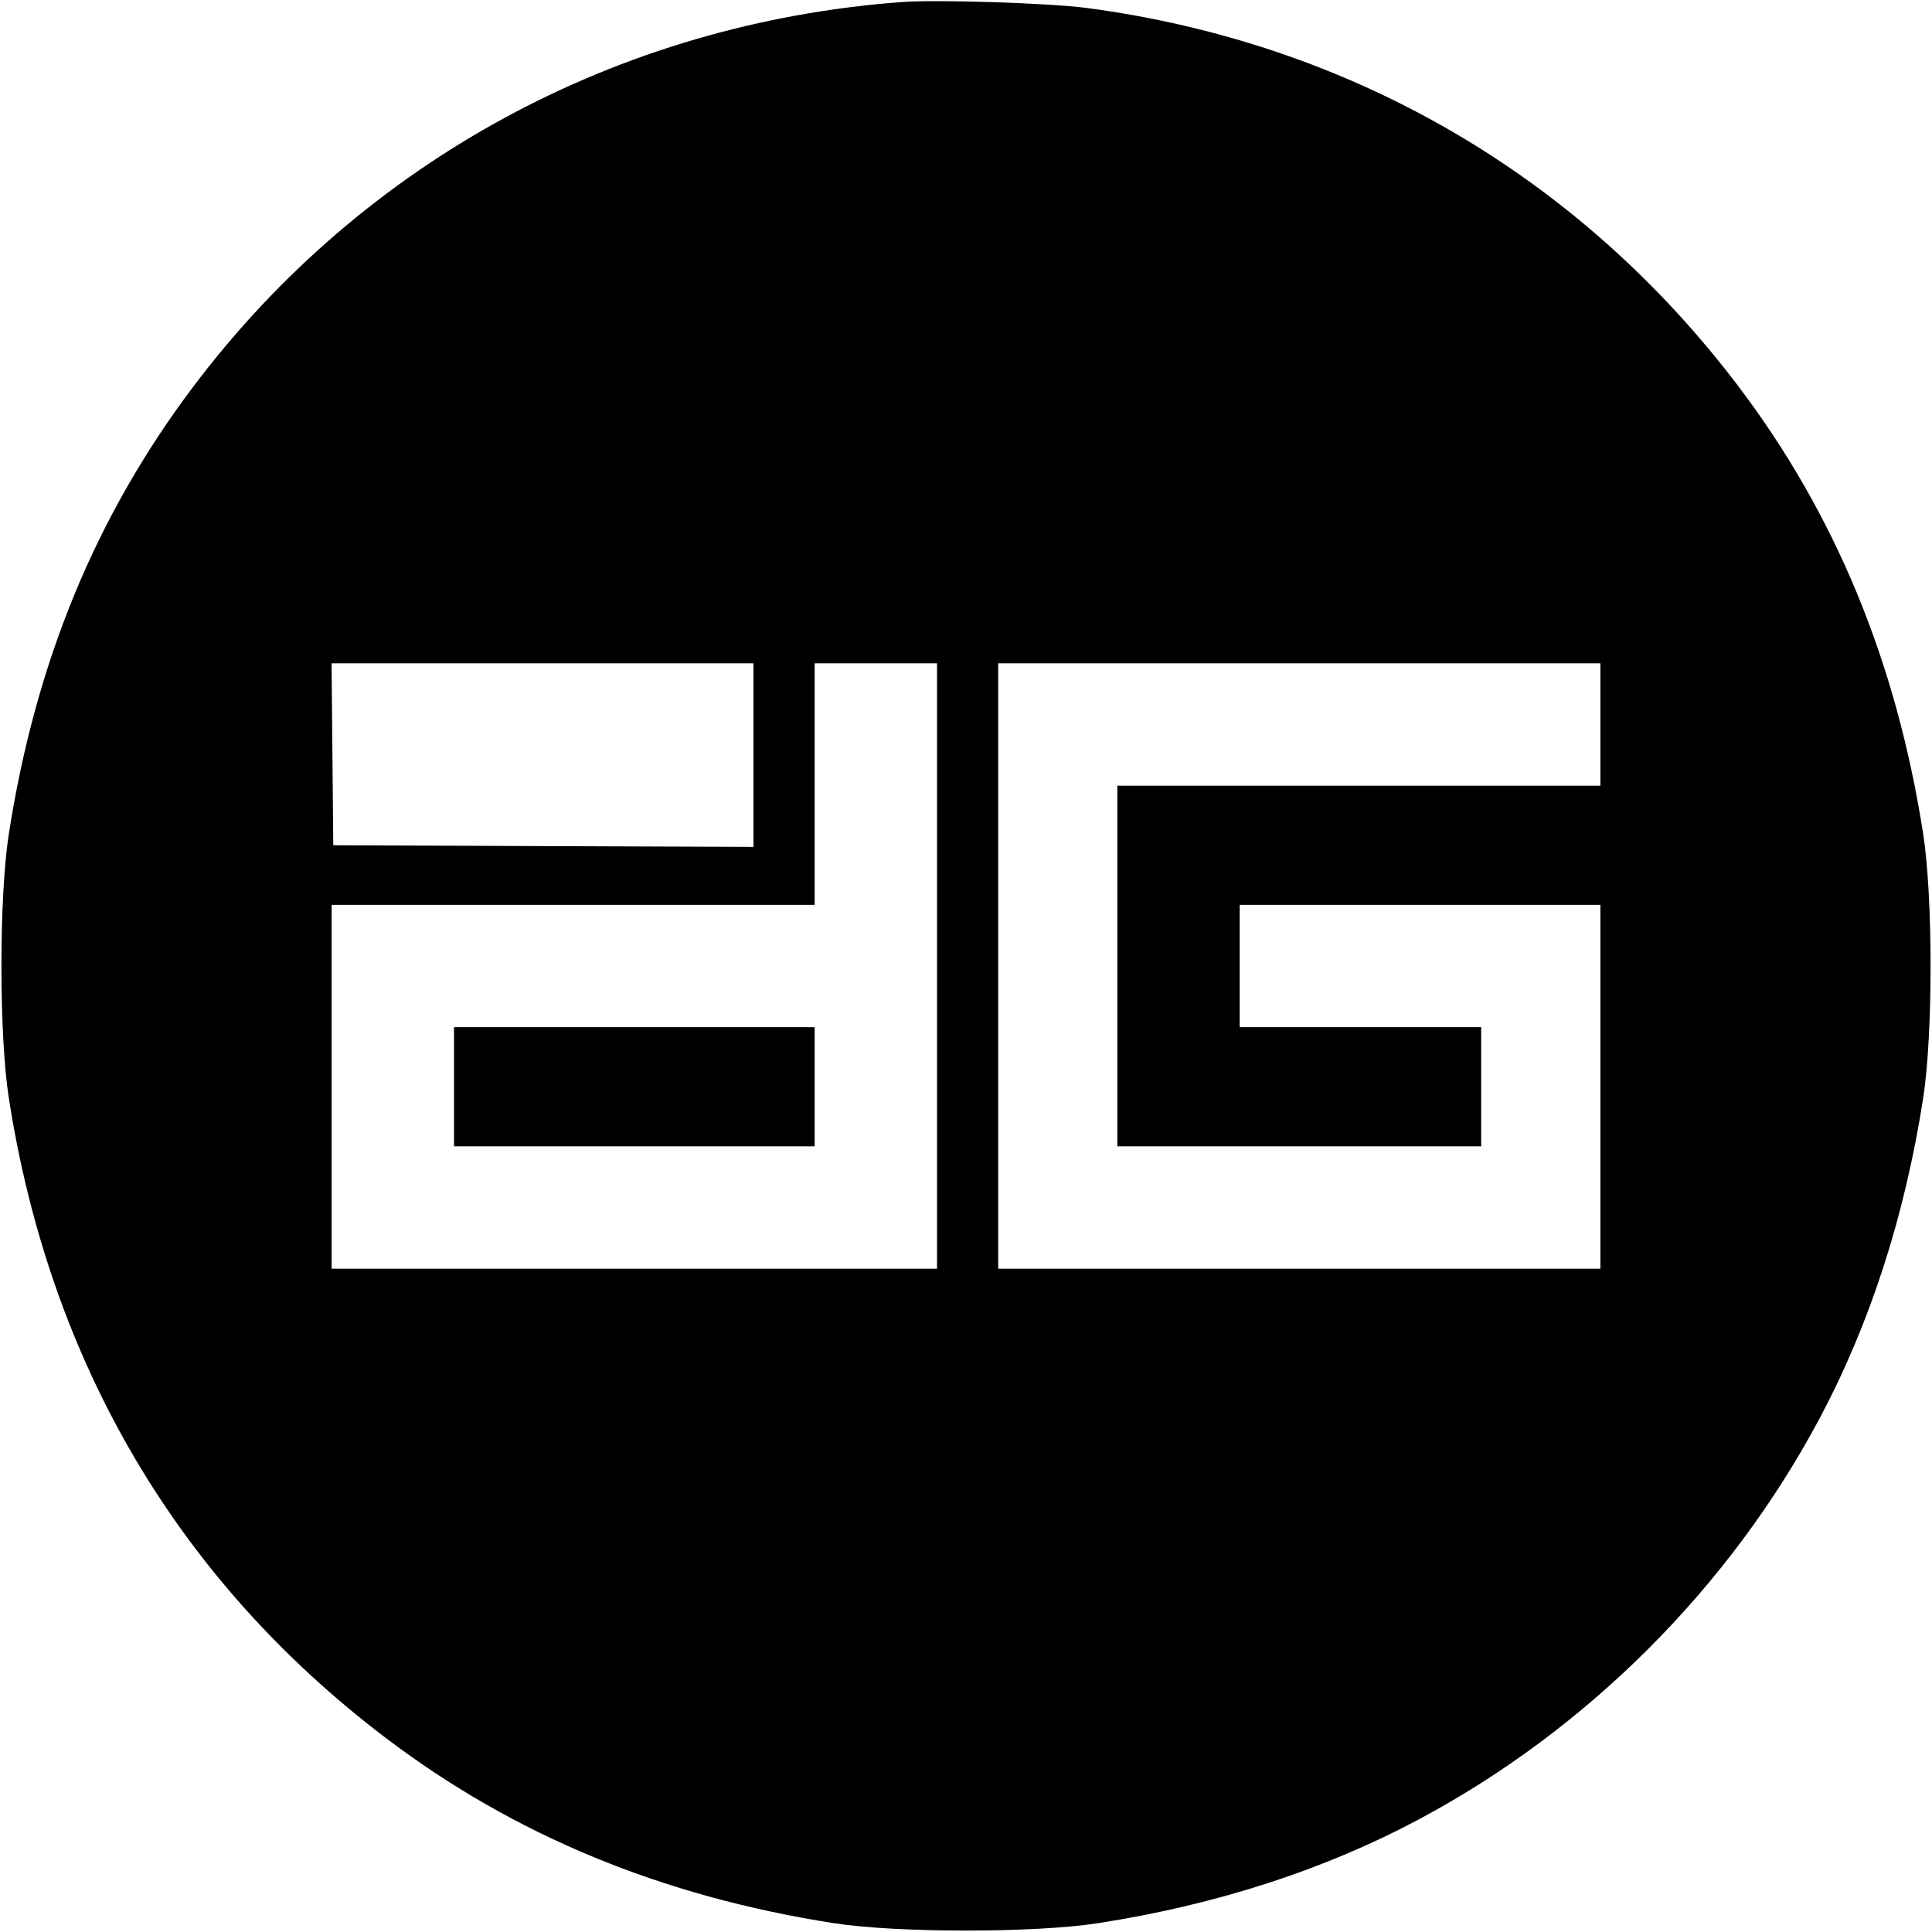<svg viewBox="0 0 32 32" xmlns="http://www.w3.org/2000/svg"><path d="M14.933 0.034 C 10.237 0.384,6.020 2.671,3.211 6.391 C 1.590 8.538,0.590 10.959,0.146 13.813 C -0.017 14.858,-0.017 17.142,0.146 18.187 C 0.830 22.578,2.950 26.177,6.391 28.787 C 8.515 30.398,10.963 31.410,13.813 31.854 C 14.858 32.017,17.142 32.017,18.187 31.854 C 20.149 31.549,21.935 30.970,23.505 30.132 C 26.290 28.646,28.646 26.290,30.132 23.505 C 30.970 21.935,31.549 20.149,31.854 18.187 C 32.017 17.142,32.017 14.858,31.854 13.813 C 31.410 10.961,30.399 8.515,28.784 6.386 C 26.139 2.901,22.361 0.710,18.000 0.132 C 17.376 0.050,15.520 -0.010,14.933 0.034 M12.480 12.507 L 12.480 14.027 9.000 14.014 L 5.520 14.000 5.506 12.493 L 5.492 10.987 8.986 10.987 L 12.480 10.987 12.480 12.507 M15.520 16.000 L 15.520 21.013 10.507 21.013 L 5.493 21.013 5.493 18.000 L 5.493 14.987 9.493 14.987 L 13.493 14.987 13.493 12.987 L 13.493 10.987 14.507 10.987 L 15.520 10.987 15.520 16.000 M26.507 12.000 L 26.507 13.013 22.507 13.013 L 18.507 13.013 18.507 16.000 L 18.507 18.987 21.520 18.987 L 24.533 18.987 24.533 18.000 L 24.533 17.013 22.533 17.013 L 20.533 17.013 20.533 16.000 L 20.533 14.987 23.520 14.987 L 26.507 14.987 26.507 18.000 L 26.507 21.013 21.520 21.013 L 16.533 21.013 16.533 16.000 L 16.533 10.987 21.520 10.987 L 26.507 10.987 26.507 12.000 M7.520 18.000 L 7.520 18.987 10.507 18.987 L 13.493 18.987 13.493 18.000 L 13.493 17.013 10.507 17.013 L 7.520 17.013 7.520 18.000 " stroke="none" fill-rule="evenodd" fill="black"></path></svg>